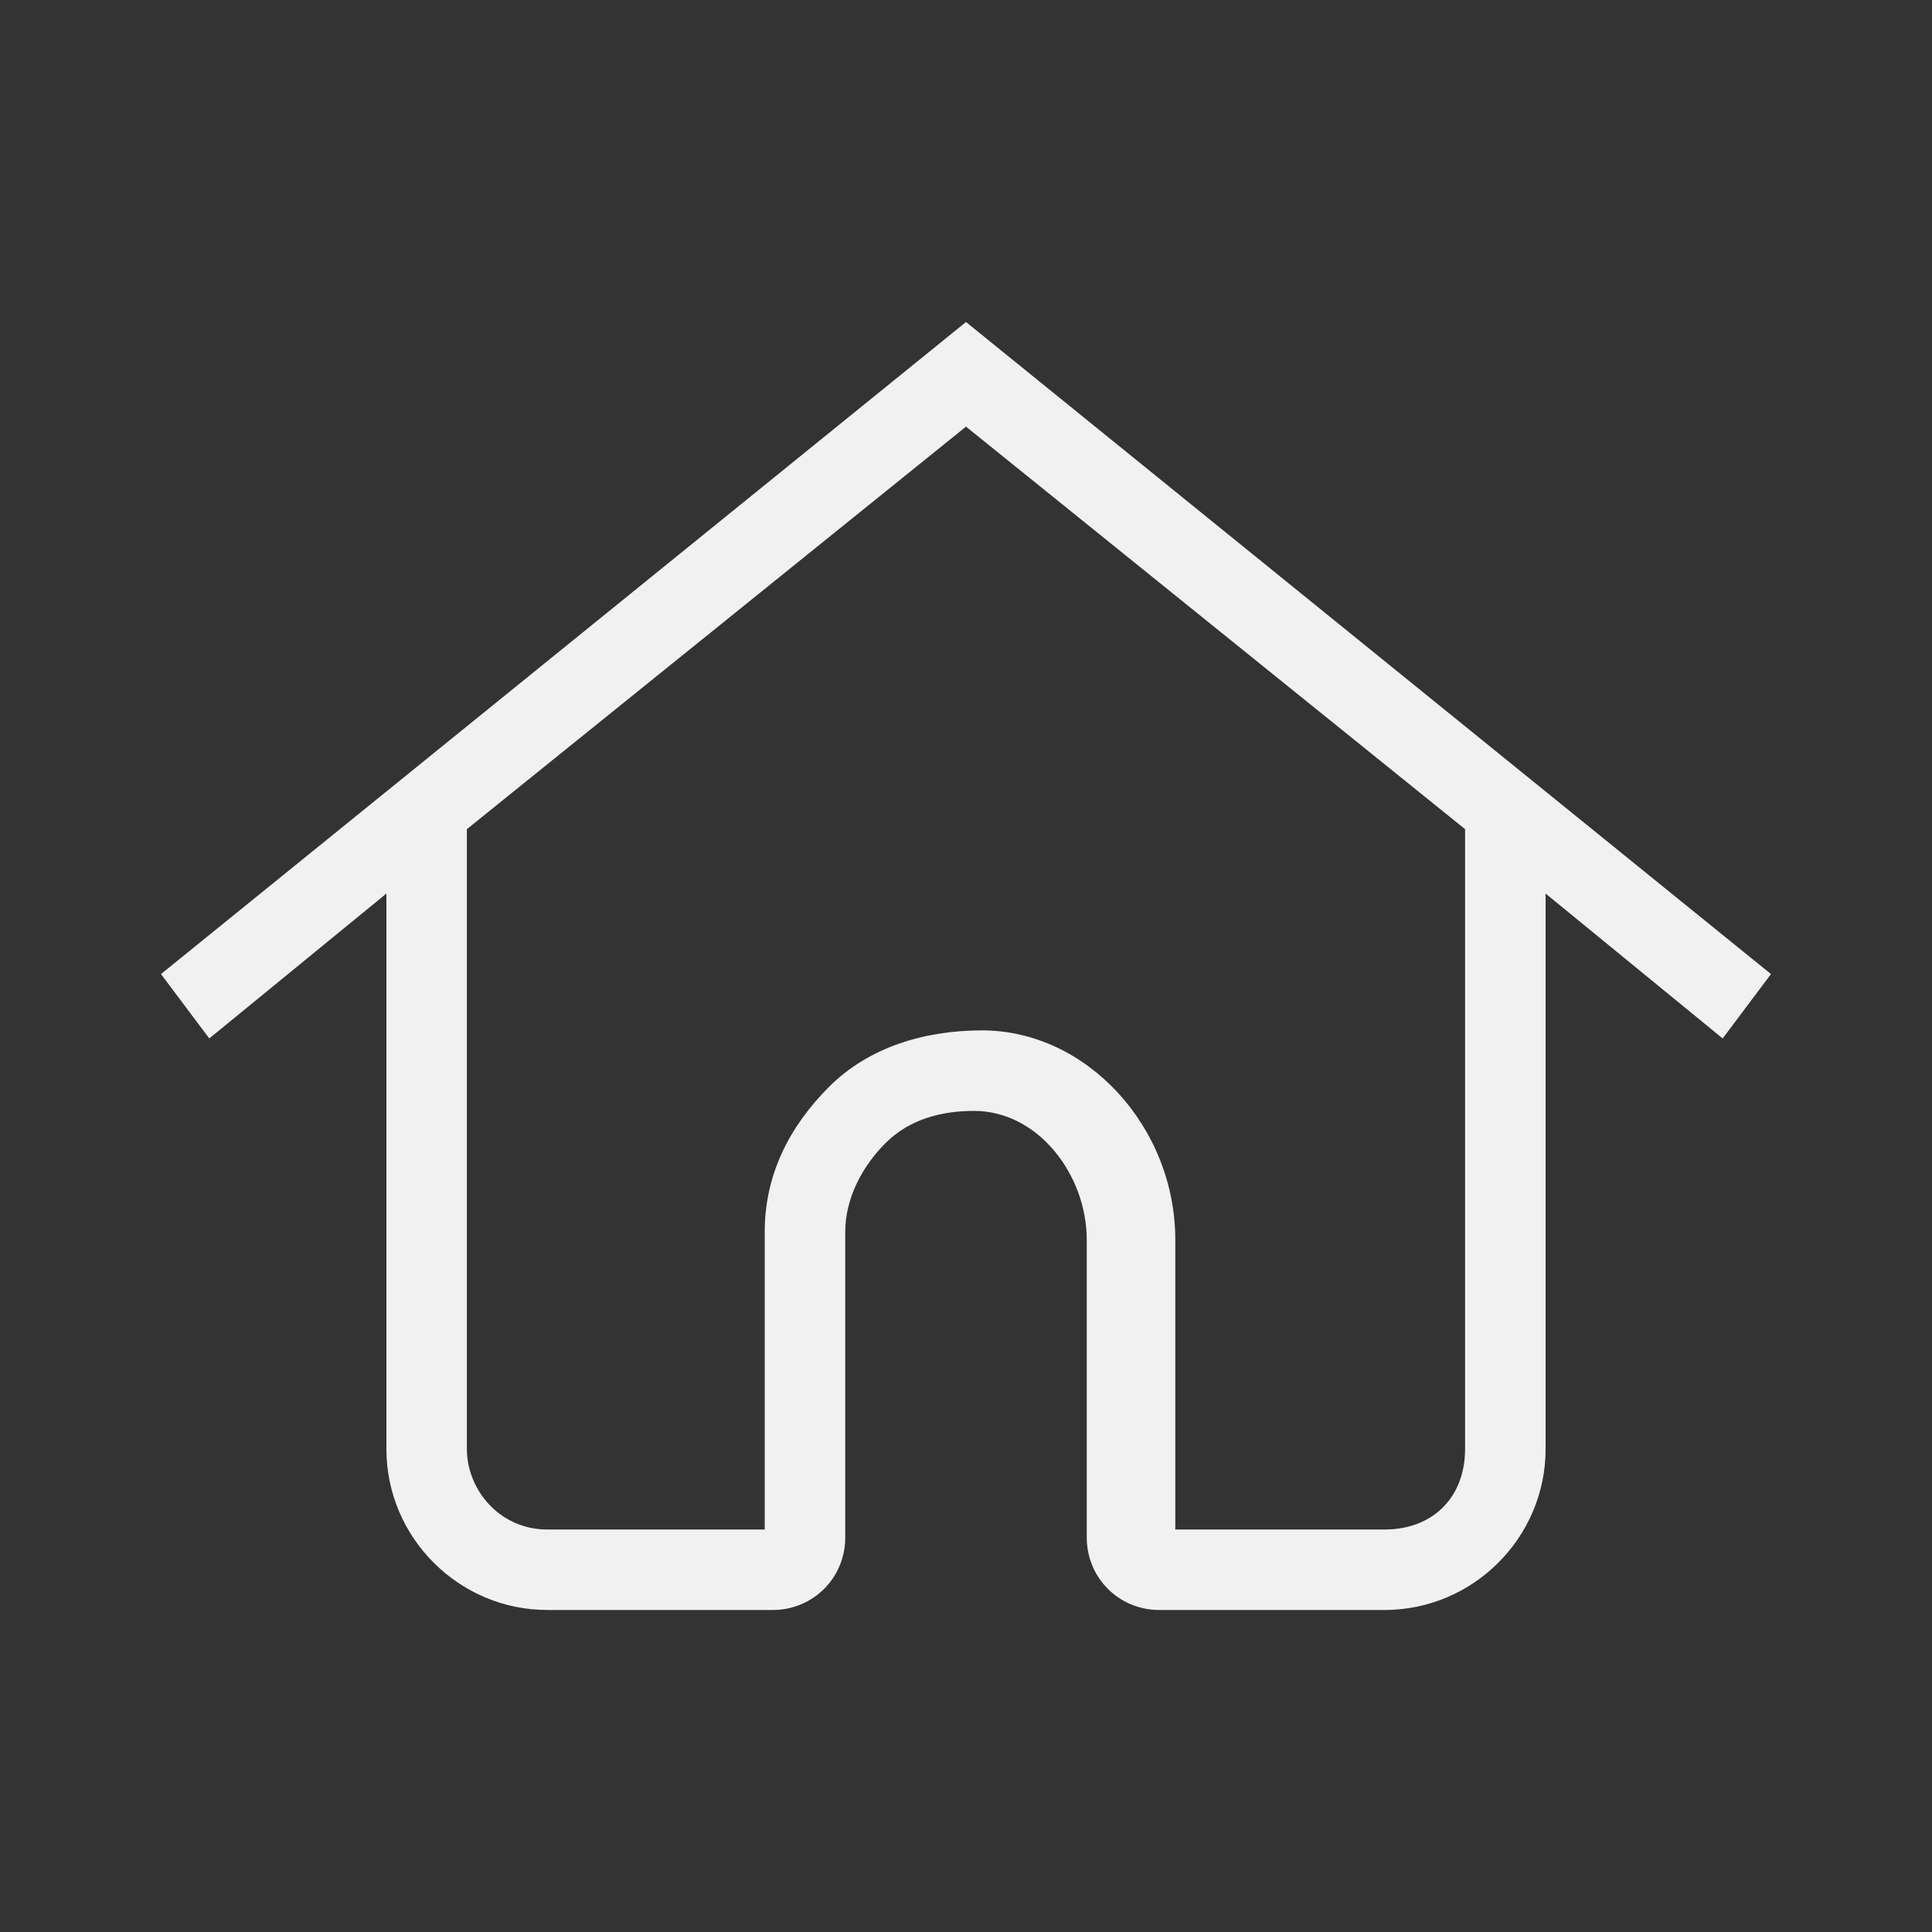<svg width="40" height="40" viewBox="0 0 40 40" fill="none" xmlns="http://www.w3.org/2000/svg">
<rect x="0" y="0" width="40" height="40" fill="#333333" stroke="none"/>
<g opacity="1.0">
<path d="M36.666 20.167L20 6.667L3.333 20.167L4.333 21.5L8 18.5V30C8 31.833 9.5 33.333 11.333 33.333H16C16.833 33.333 17.5 32.667 17.5 31.833V25.5C17.5 24.833 17.833 24.167 18.333 23.667C18.833 23.167 19.5 23 20.166 23C21.5 23 22.5 24.333 22.5 25.667V31.833C22.5 32.667 23.166 33.333 24 33.333H28.666C30.5 33.333 32 31.833 32 30V18.5L35.666 21.5L36.666 20.167ZM30.333 30C30.333 31 29.666 31.667 28.666 31.667H24.333V25.667C24.333 23.333 22.5 21.333 20.333 21.333C19.166 21.333 18 21.667 17.166 22.5C16.333 23.333 15.833 24.333 15.833 25.5V31.667H11.333C10.333 31.667 9.666 30.833 9.666 30V17.167L20 8.833L30.333 17.167V30Z" fill="#F1F1F1"/>
</g>
</svg>
